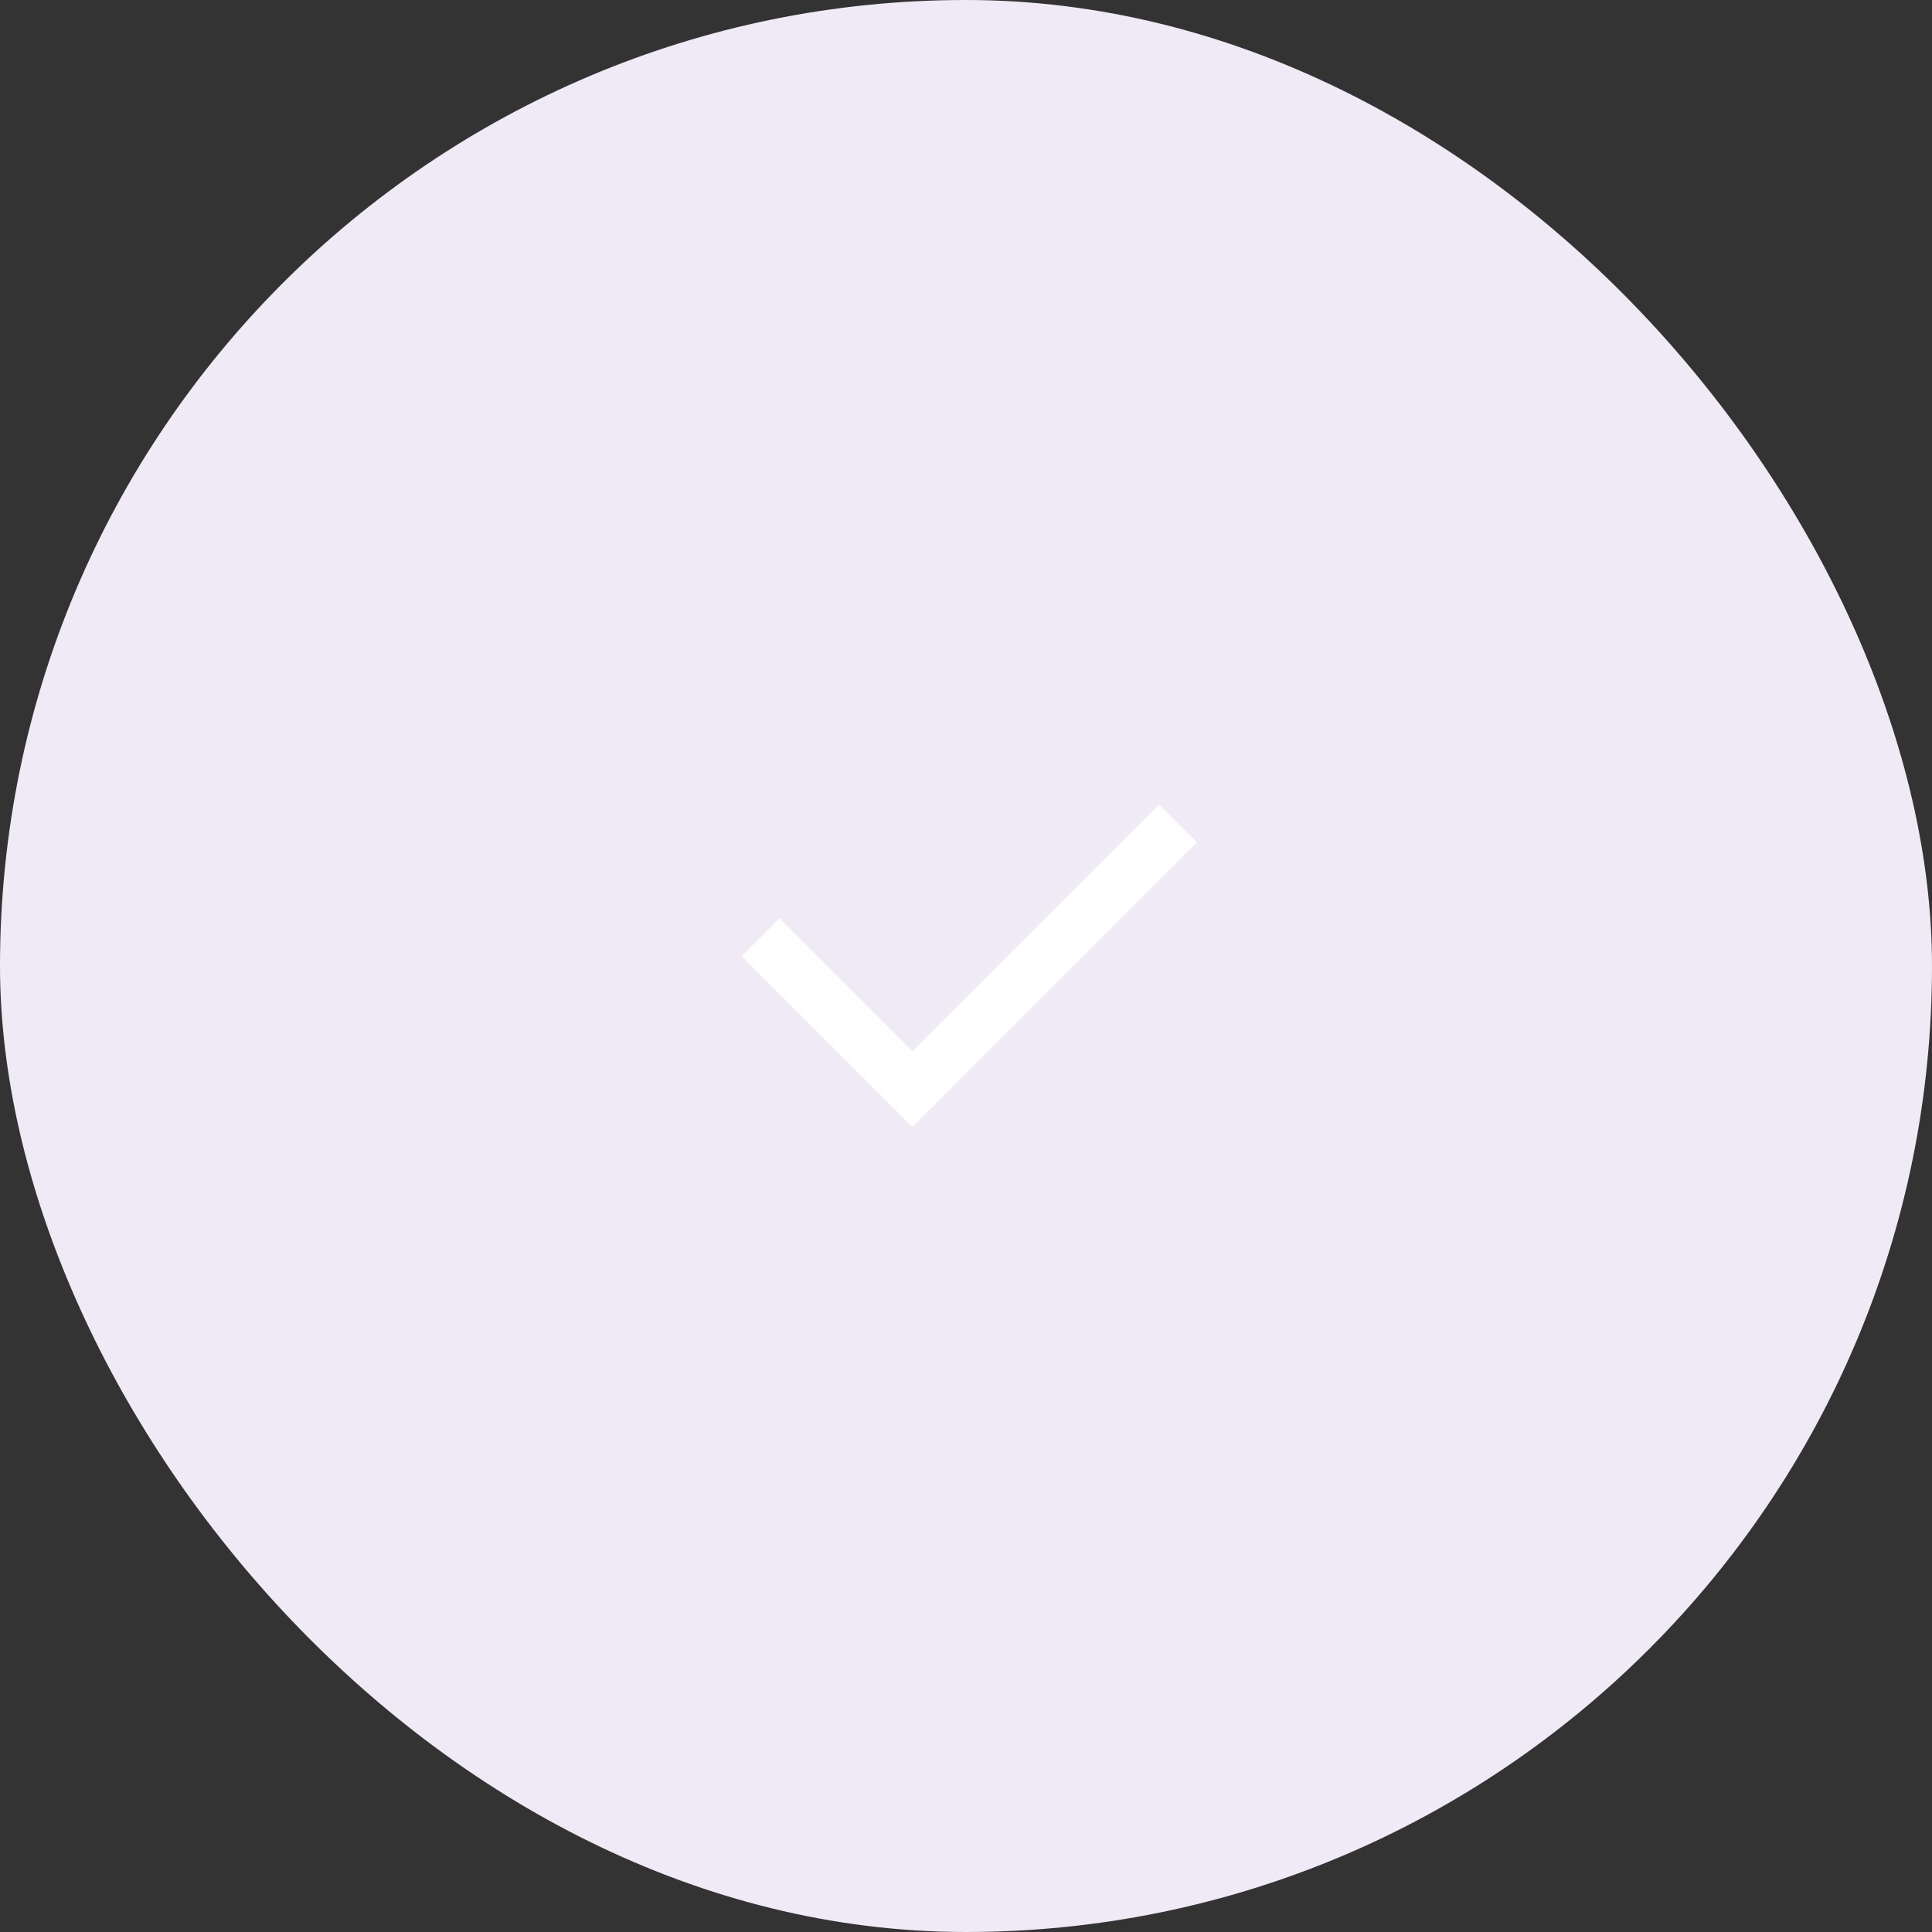 <svg width="24" height="24" viewBox="0 0 24 24" fill="none" xmlns="http://www.w3.org/2000/svg">
<rect x="0" y="0" width="24" height="24" fill="#333333" stroke="none"/>
<rect width="24" height="24" rx="12" fill="#EFEAF5"/>
<path d="M11.334 13.057L14.398 9.993L14.869 10.464L11.334 14L9.212 11.879L9.684 11.407L11.334 13.057Z" fill="white"/>
</svg>
